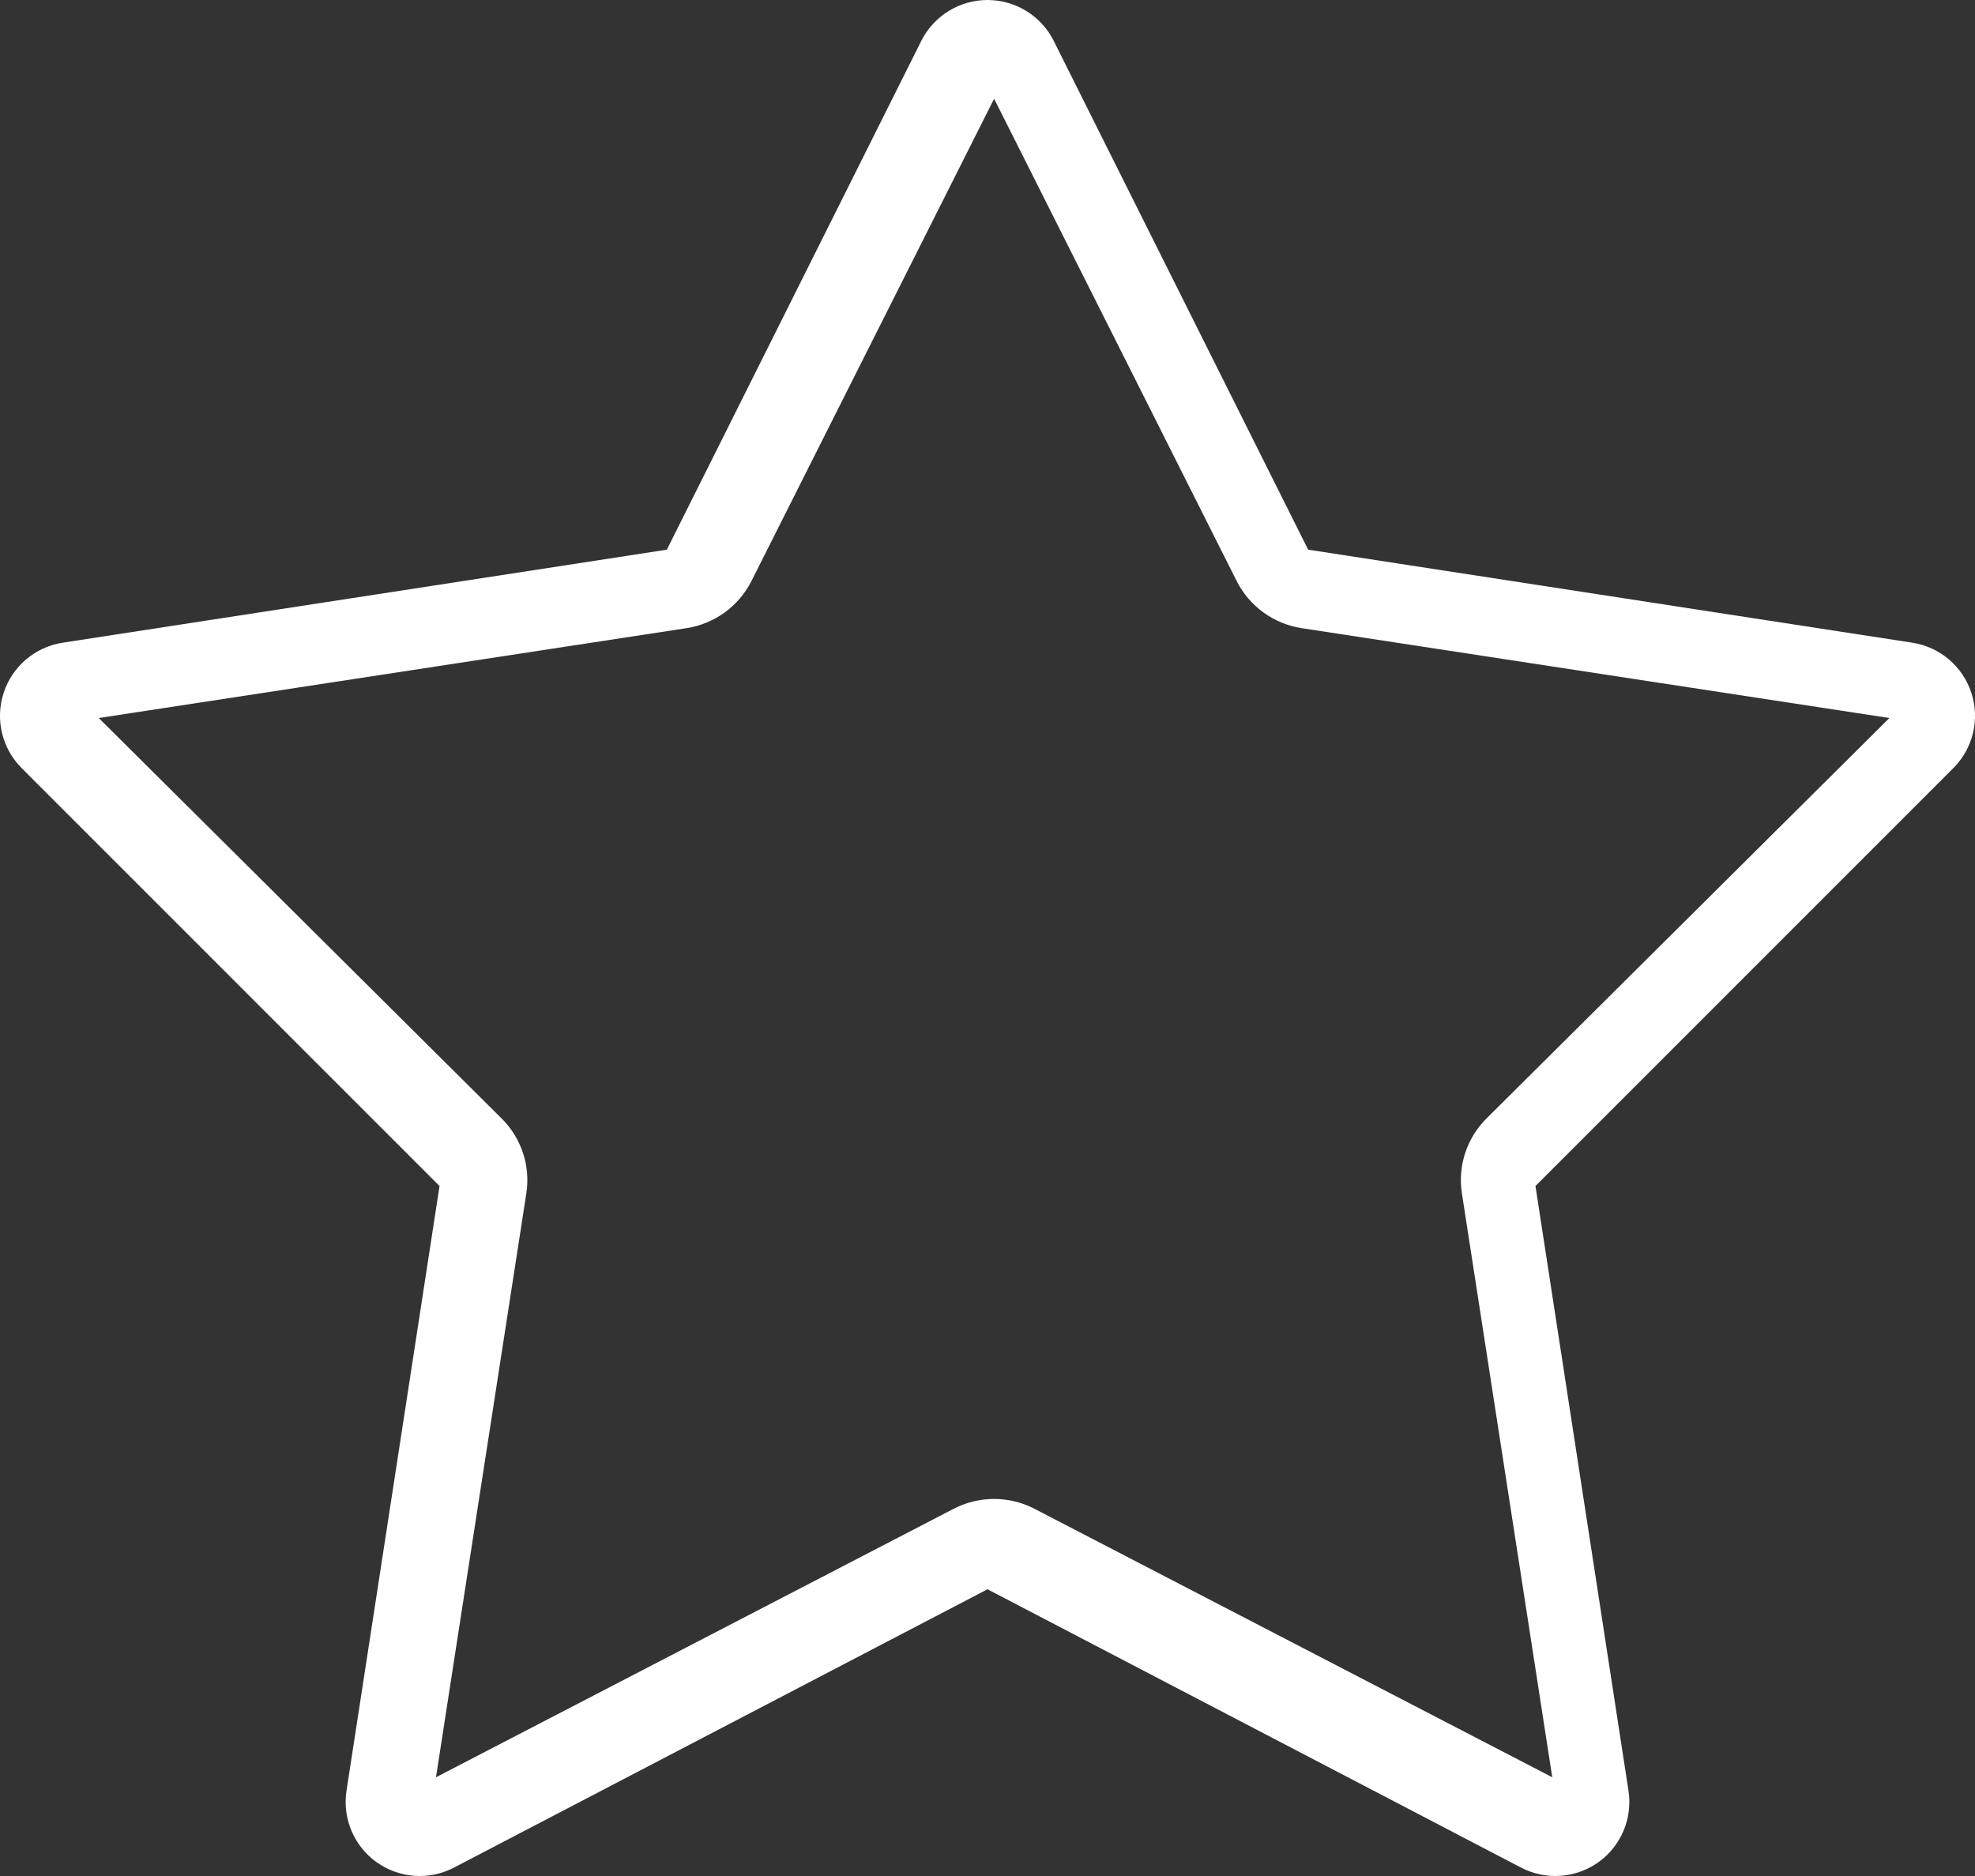 <?xml version="1.0" encoding="UTF-8"?>
<svg width="20px" height="19px" viewBox="0 0 20 19" version="1.1" xmlns="http://www.w3.org/2000/svg" xmlns:xlink="http://www.w3.org/1999/xlink">
    <rect x="0" y="0" width="20" height="19" fill="#333333" stroke="none"/>
    <title>Shape</title>
    <g id="Page-1" stroke="none" stroke-width="1" fill="none" fill-rule="evenodd">
        <g id="Accueil" transform="translate(-339, -20)" fill="#FFFFFF" fill-rule="nonzero">
            <g id="Header-Bar" transform="translate(0, -18)">
                <g id="icons8-star" transform="translate(339, 38)">
                    <path d="M10.005,1.4460454e-05 C9.719,-0.002 9.457,0.159 9.329,0.415 L6.753,5.567 L0.636,6.509 C0.356,6.552 0.125,6.748 0.037,7.017 C-0.051,7.285 0.02,7.581 0.22,7.78 L4.451,12.012 L3.509,18.136 C3.466,18.415 3.583,18.695 3.813,18.86 C4.043,19.024 4.346,19.046 4.597,18.915 L10,16.096 L15.403,18.915 C15.654,19.046 15.957,19.024 16.187,18.86 C16.417,18.695 16.534,18.415 16.491,18.136 L15.549,12.012 L19.78,7.78 C19.98,7.581 20.051,7.285 19.963,7.017 C19.875,6.748 19.644,6.552 19.364,6.509 L13.247,5.567 L10.671,0.415 C10.545,0.162 10.287,0.002 10.005,1.4460454e-05 L10.005,1.4460454e-05 Z M10.067,1 L12.523,5.884 C12.652,6.14 12.897,6.318 13.181,6.362 L19.133,7.272 L15.053,11.328 C14.853,11.527 14.761,11.808 14.804,12.086 L15.719,18 L10.476,15.281 C10.22,15.148 9.914,15.148 9.657,15.281 L4.415,18 L5.33,12.086 C5.373,11.808 5.28,11.527 5.08,11.328 L1,7.272 L6.952,6.362 C7.236,6.318 7.481,6.14 7.61,5.884 L10.067,1 Z" id="Shape"></path>
                </g>
            </g>
        </g>
    </g>
</svg>
